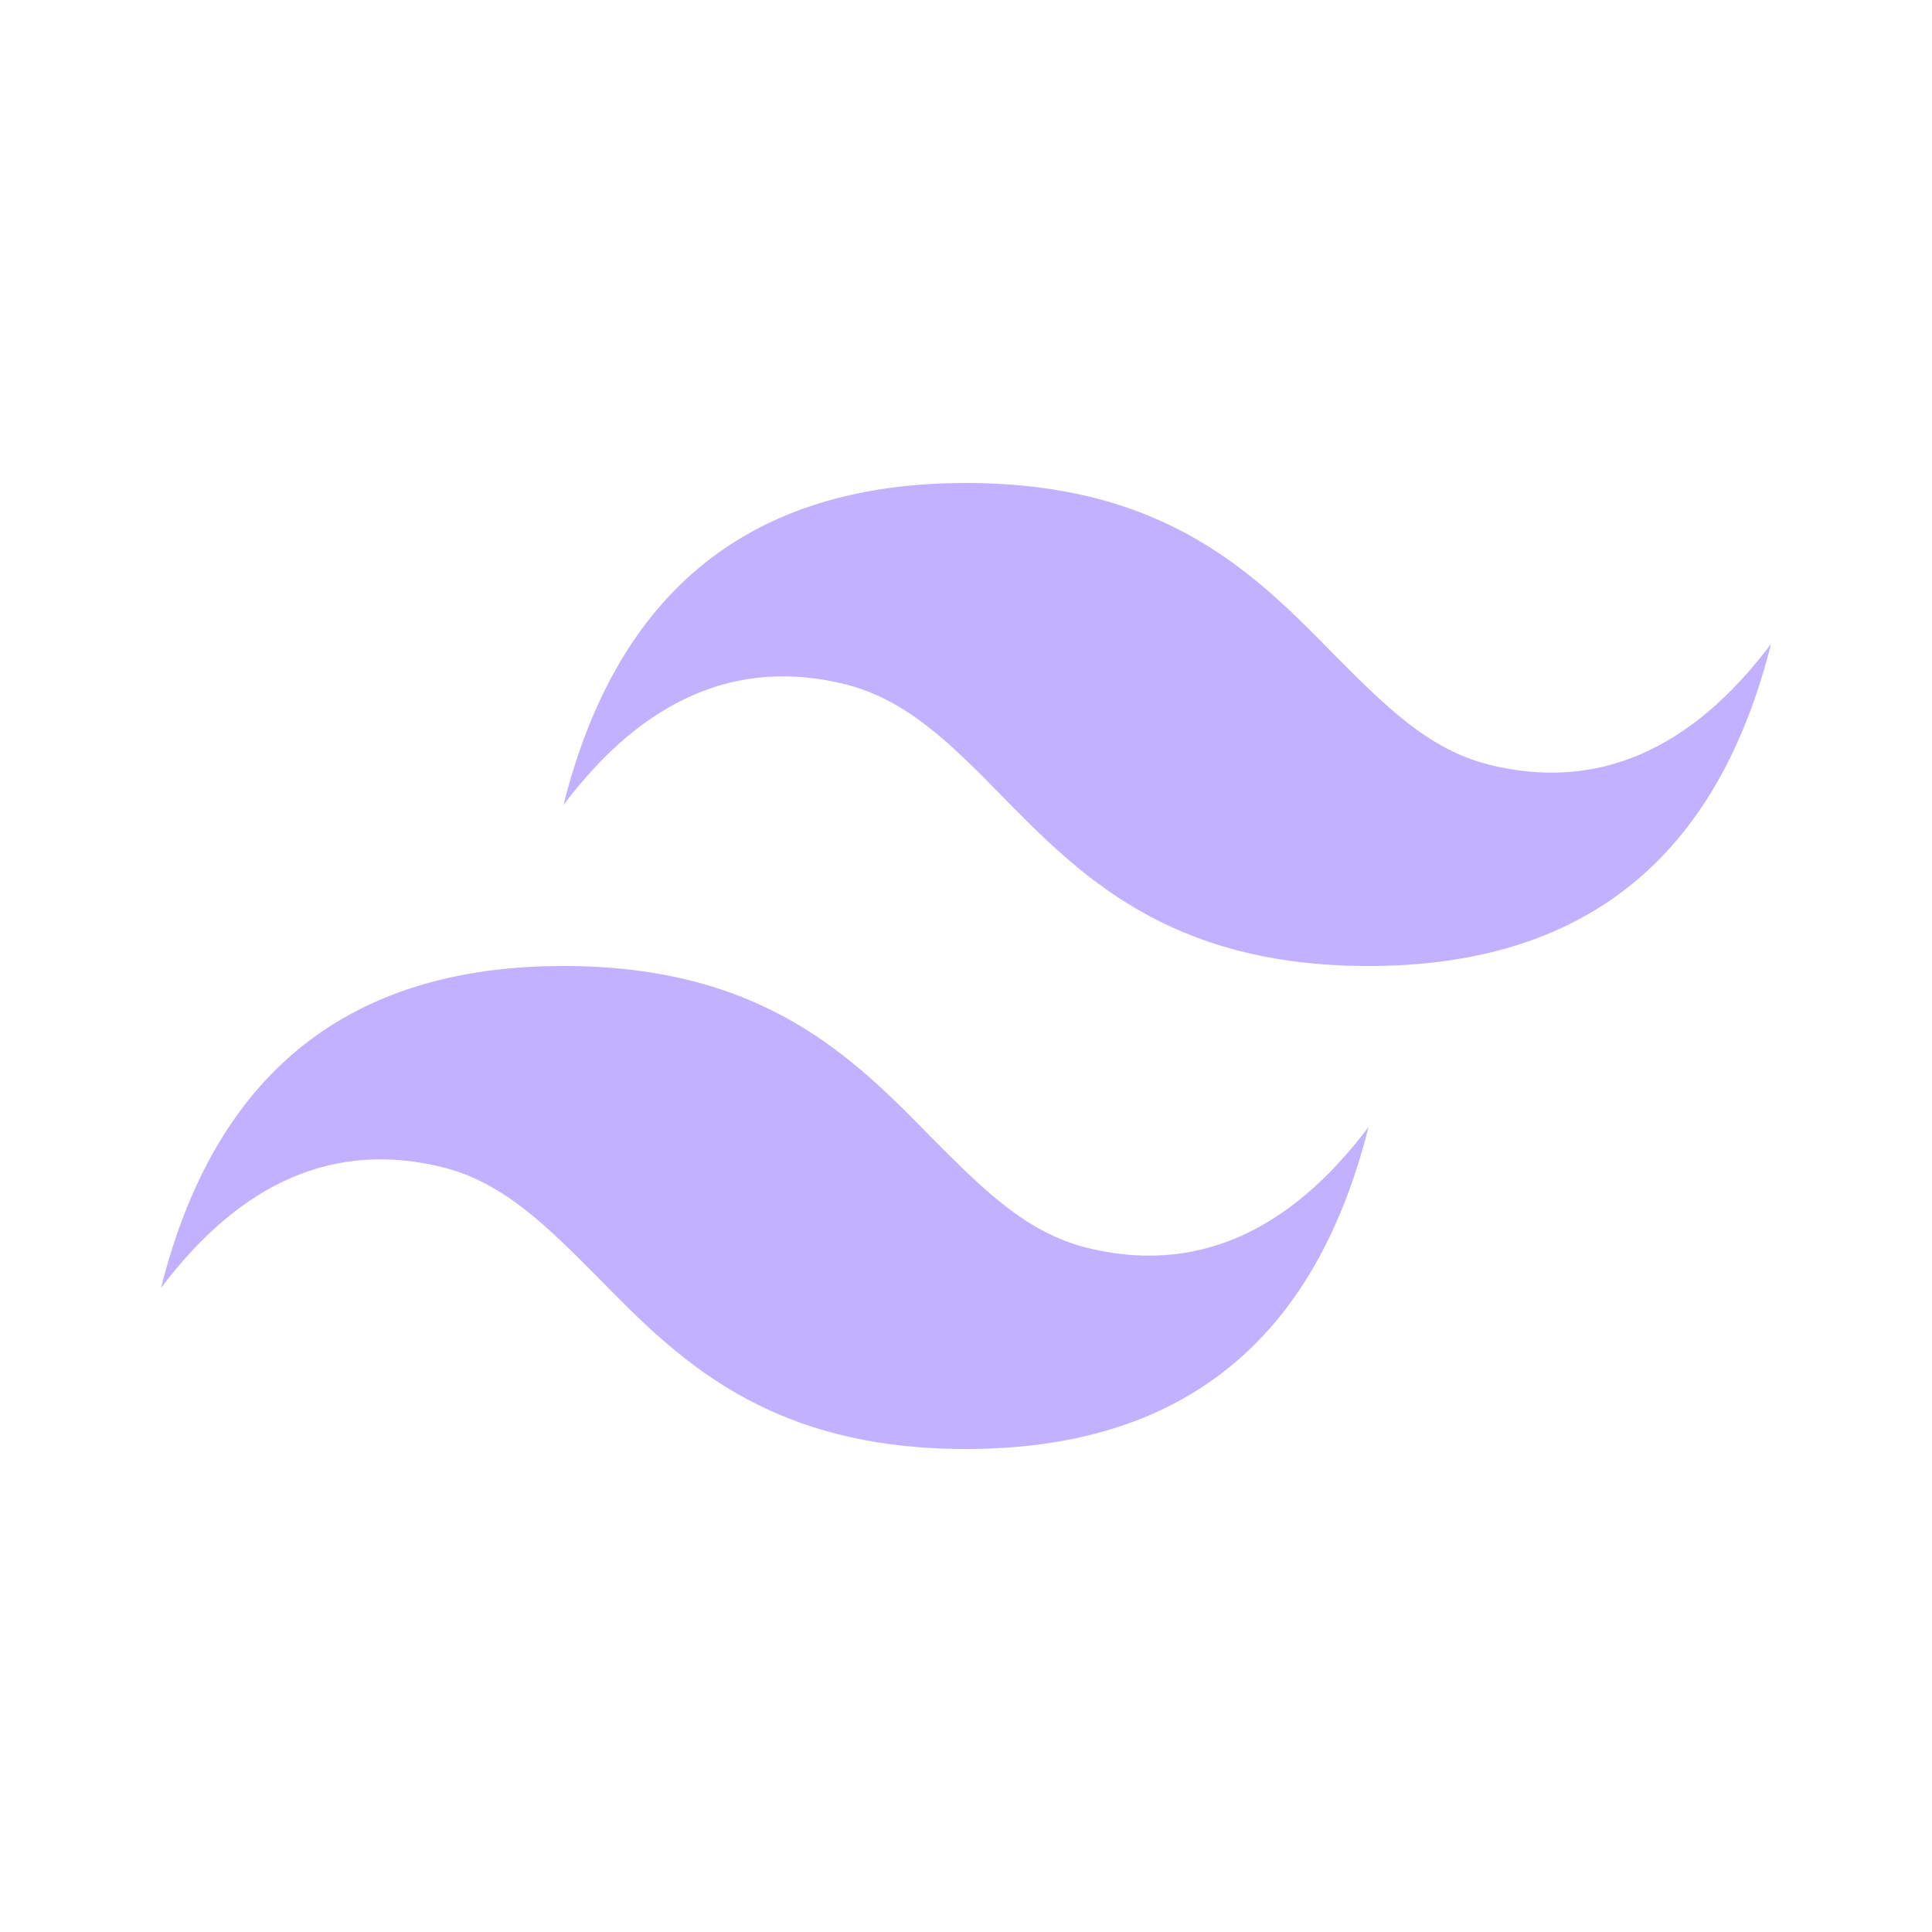 <svg width="35" height="35" viewBox="0 0 35 35" fill="none" xmlns="http://www.w3.org/2000/svg">
<path d="M17.5 8.75C13.606 8.75 11.185 10.69 10.208 14.583C11.667 12.644 13.373 11.915 15.312 12.396C16.421 12.673 17.223 13.475 18.098 14.365C19.527 15.823 21.146 17.5 24.792 17.5C28.685 17.5 31.106 15.56 32.083 11.667C30.625 13.606 28.919 14.335 26.979 13.854C25.871 13.577 25.083 12.775 24.194 11.885C22.765 10.427 21.146 8.75 17.5 8.75ZM10.208 17.5C6.315 17.5 3.894 19.44 2.917 23.333C4.375 21.394 6.081 20.665 8.021 21.146C9.129 21.423 9.917 22.225 10.806 23.115C12.235 24.573 13.854 26.25 17.5 26.25C21.394 26.25 23.815 24.31 24.792 20.417C23.333 22.356 21.627 23.085 19.688 22.604C18.579 22.327 17.792 21.525 16.902 20.635C15.473 19.177 13.854 17.5 10.208 17.5Z" fill="#C1B1FF"/>
</svg>
